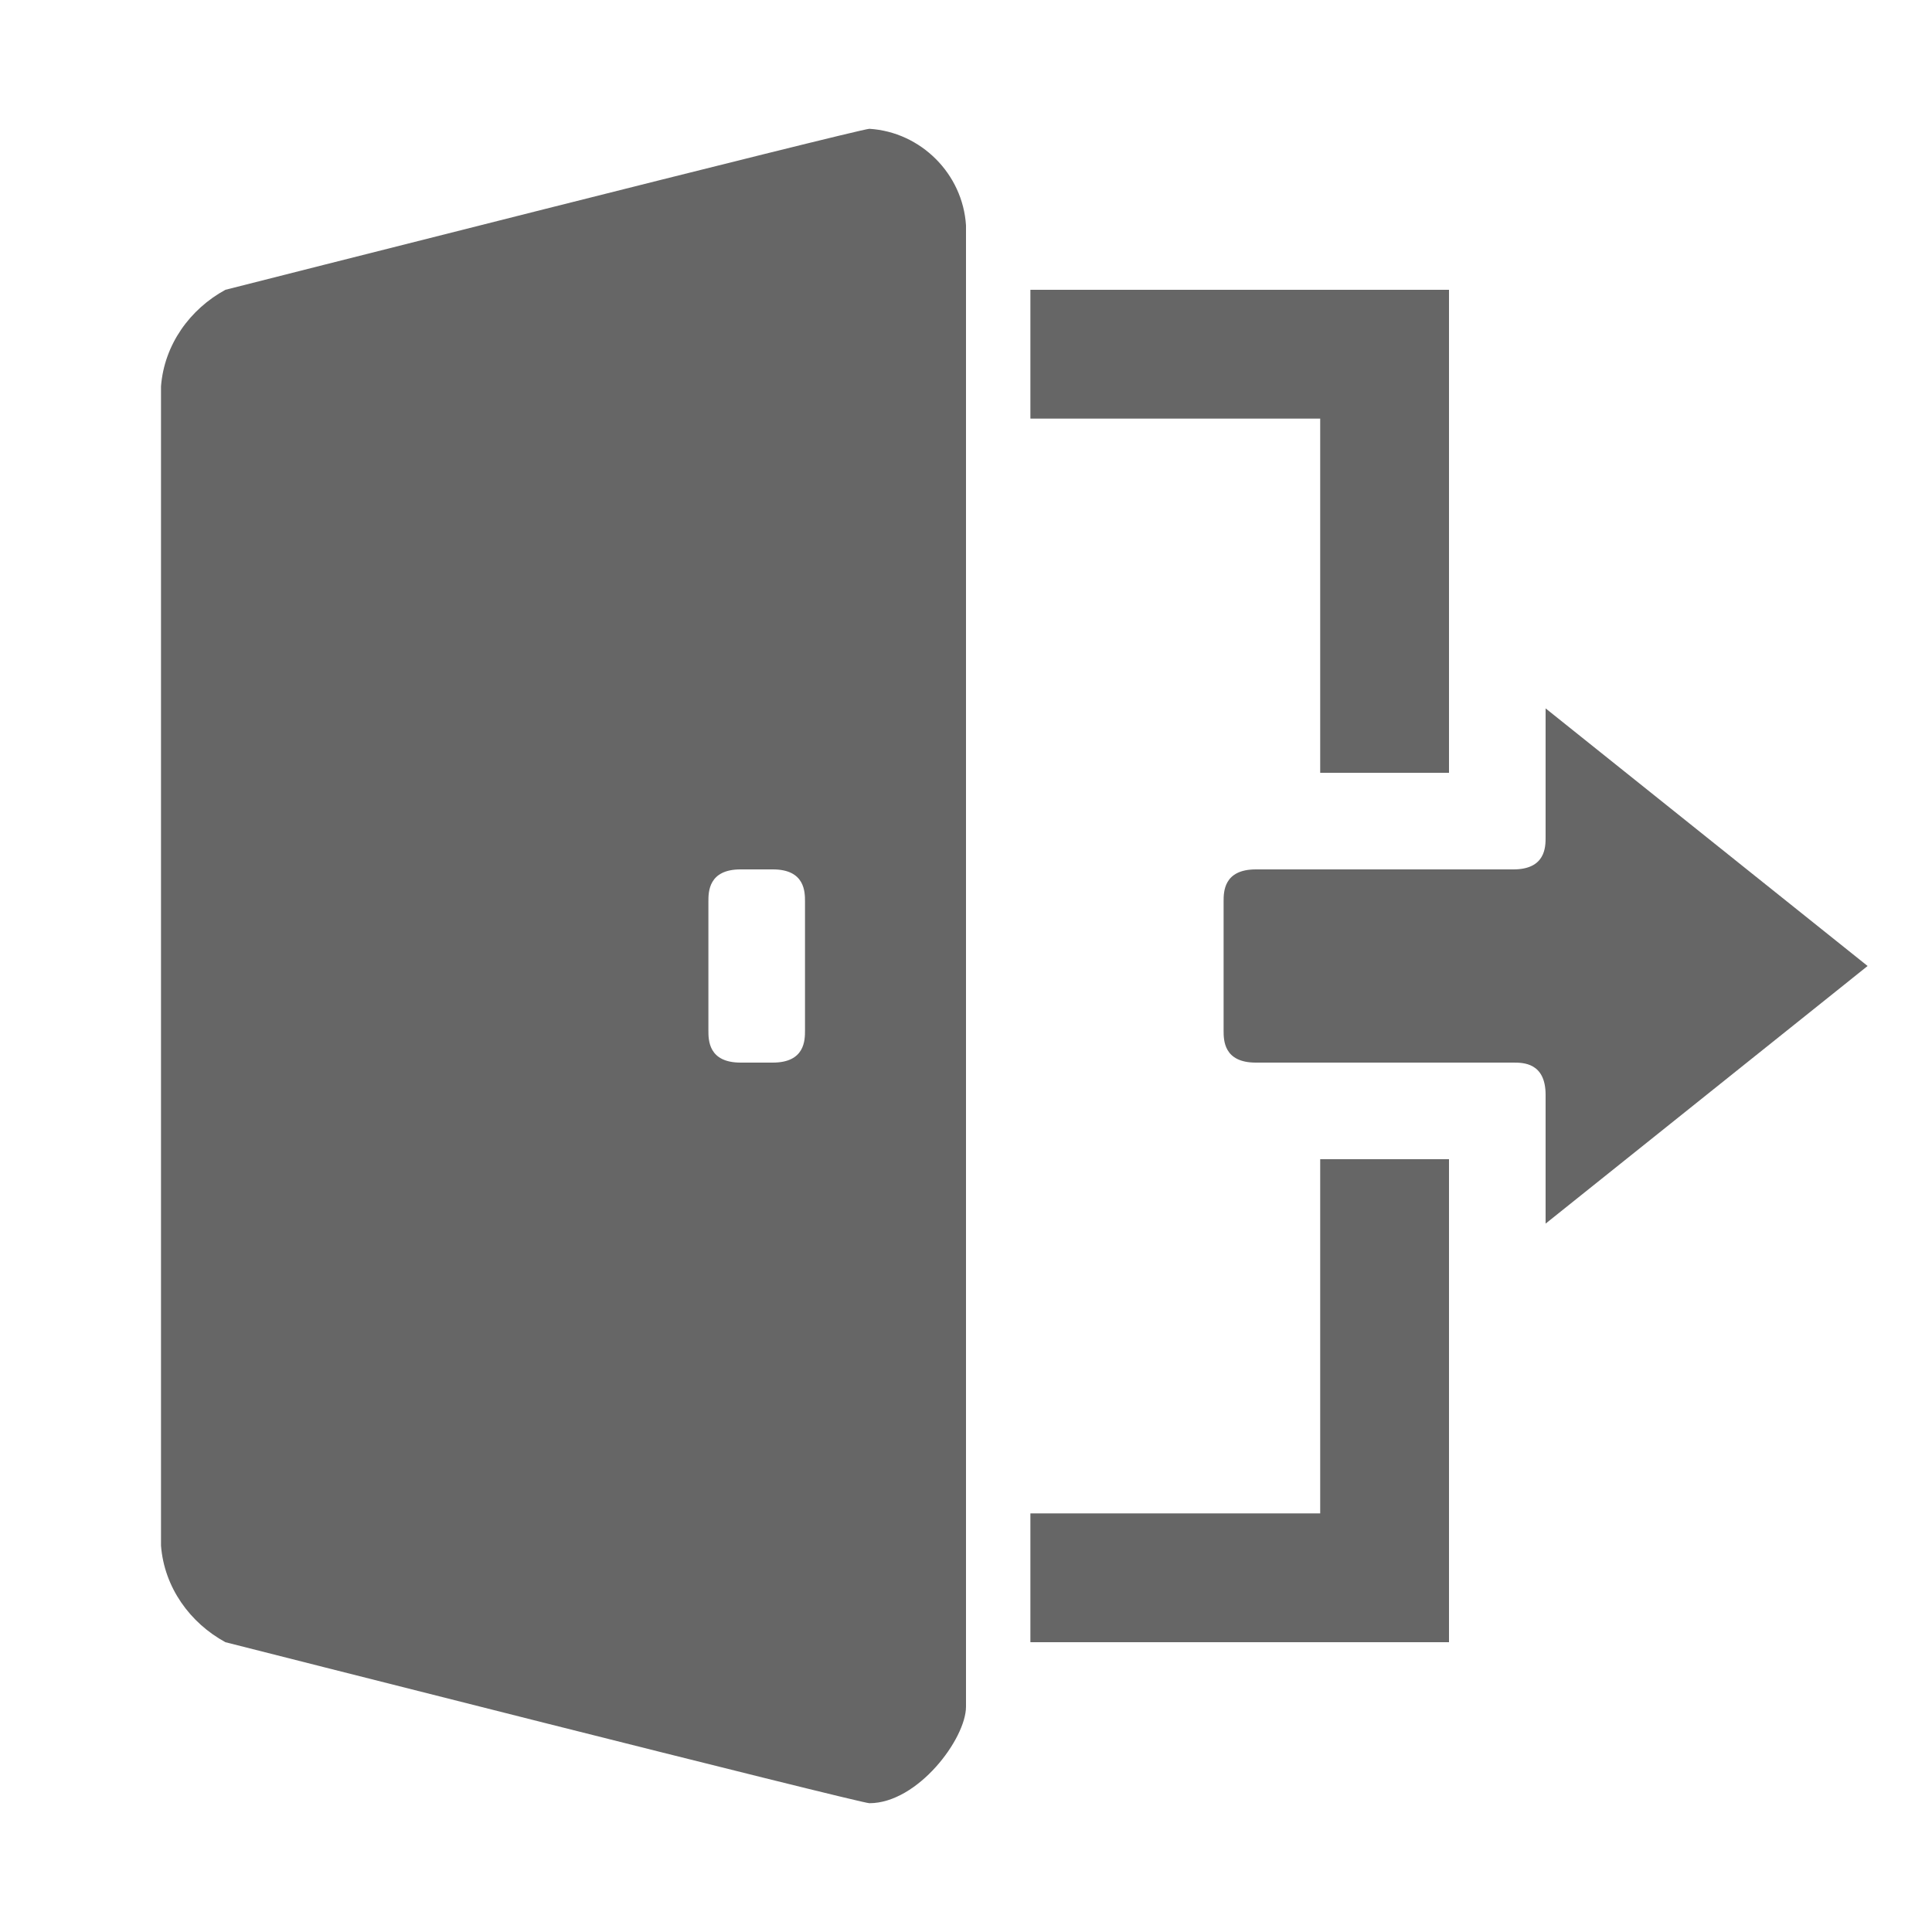 <?xml version="1.0" encoding="utf-8"?>
<!-- Generator: Adobe Illustrator 26.0.2, SVG Export Plug-In . SVG Version: 6.00 Build 0)  -->
<svg version="1.1" id="レイヤー_1" xmlns="http://www.w3.org/2000/svg" xmlns:xlink="http://www.w3.org/1999/xlink" x="0px"
	 y="0px" viewBox="0 0 60 60" style="enable-background:new 0 0 60 60;" xml:space="preserve">
<style type="text/css">
	.st0{fill:none;}
	.st1{fill:#666666;}
</style>
<rect class="st0" width="60" height="60"/>
<g>
	<polygon class="st1" points="41,24 45,24 45,9 32,9 32,13 41,13 	"/>
	<polygon class="st1" points="41,47 32,47 32,51 45,51 45,36 41,36 	"/>
	<path class="st1" d="M58,30l-10-8v4c0,0.3,0,1-1,1h-8c-1,0-1,0.7-1,1v4c0,0.3,0,1,1,1h8c0.3,0,1,0,1,1v4L58,30z"/>
	<path class="st1" d="M27,4C26.7,4,7,9,7,9c-1.1,0.6-1.9,1.7-2,3v36c0.1,1.3,0.9,2.4,2,3c0,0,19.7,5,20,5c1.5,0,3-2,3-3V7
		C29.9,5.4,28.6,4.1,27,4z M25,32c0,0.3,0,1-1,1h-1c-1,0-1-0.7-1-1v-4c0-0.3,0-1,1-1h1c1,0,1,0.7,1,1V32z"/>
</g>
</svg>

